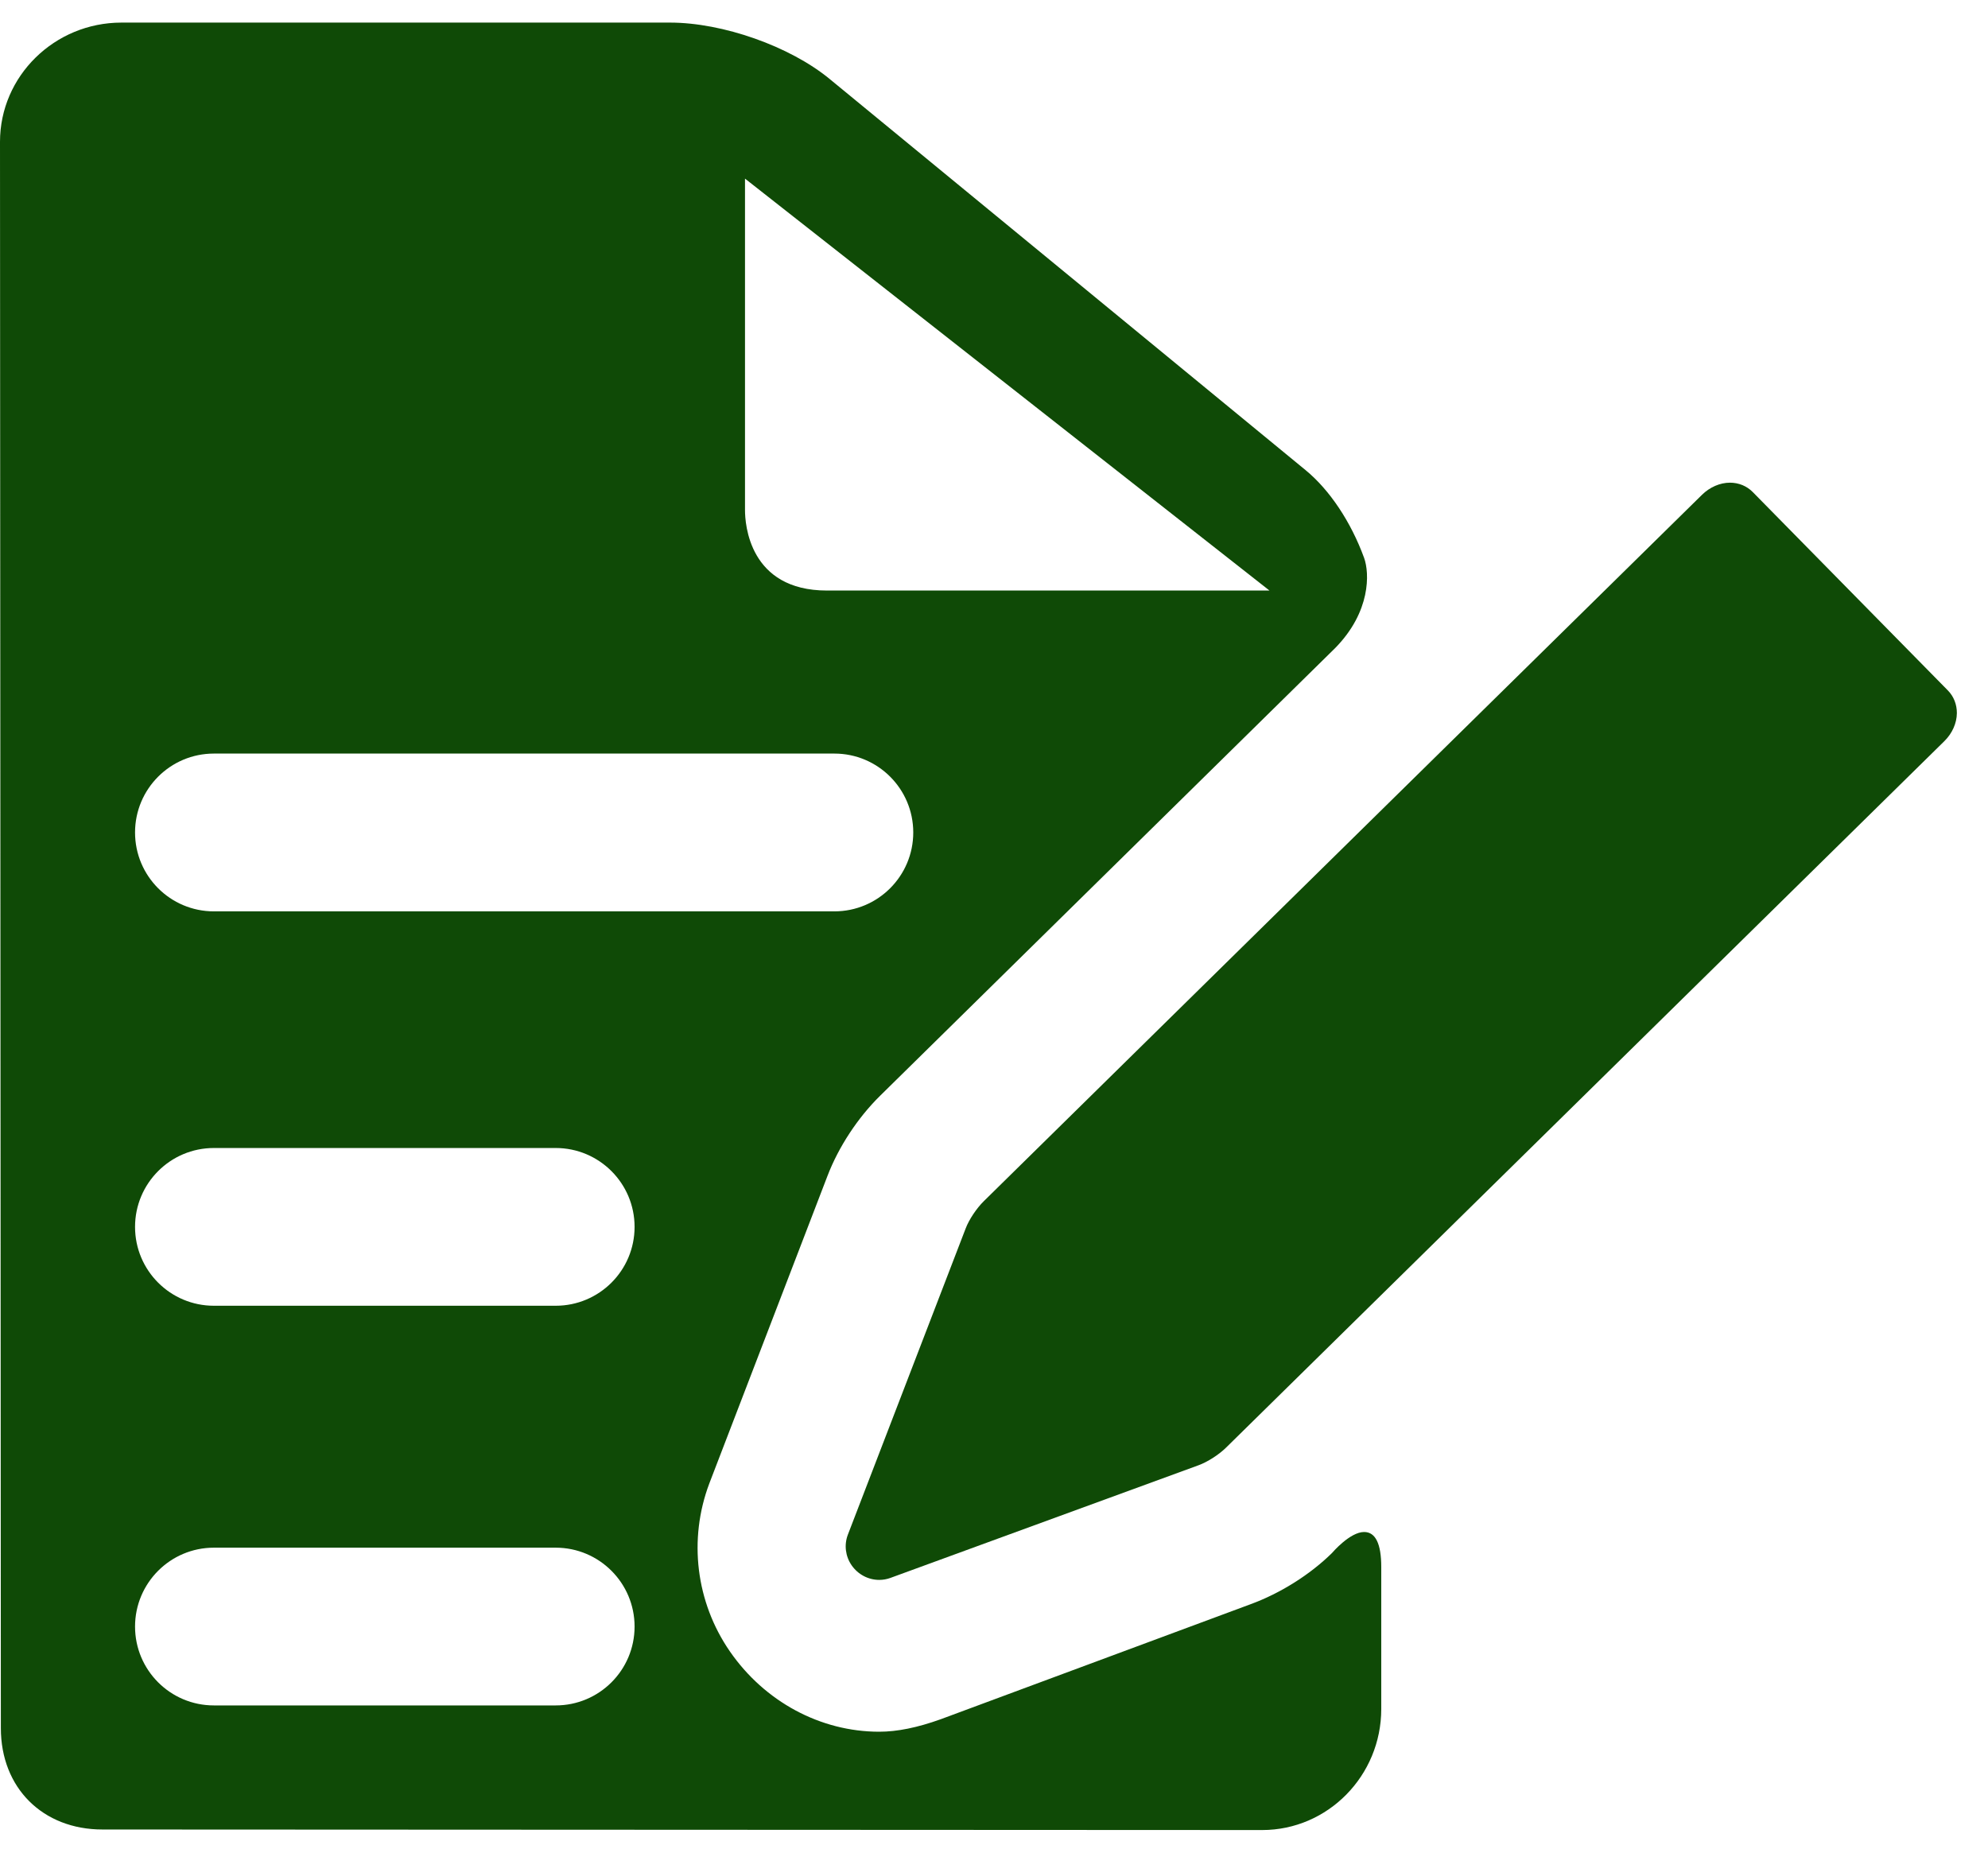 <svg width="44" height="41" viewBox="0 0 44 41" fill="none" xmlns="http://www.w3.org/2000/svg">
<path d="M43.112 15.28L38.794 10.89C38.663 10.756 38.483 10.682 38.289 10.682C38.069 10.682 37.844 10.78 37.671 10.949L21.776 26.581C21.613 26.741 21.447 26.991 21.373 27.186L18.765 33.965C18.68 34.189 18.711 34.442 18.849 34.641C18.989 34.843 19.217 34.964 19.46 34.964C19.543 34.964 19.626 34.95 19.708 34.92L26.524 32.428C26.723 32.356 26.976 32.195 27.139 32.034L43.034 16.402C43.208 16.231 43.309 16.005 43.311 15.782C43.312 15.591 43.242 15.412 43.112 15.28Z" fill="#0F4A06"/>
<path d="M30.192 33.904C29.879 33.904 29.493 34.355 29.48 34.37C28.992 34.85 28.334 35.263 27.674 35.504L20.823 38.047C20.303 38.234 19.857 38.324 19.459 38.324C18.159 38.324 16.924 37.66 16.154 36.546C15.402 35.458 15.232 34.069 15.699 32.83L18.314 26.025C18.559 25.384 18.984 24.737 19.479 24.25L29.554 14.339C30.34 13.537 30.314 12.684 30.191 12.345C29.901 11.551 29.43 10.843 28.896 10.404L18.36 1.746C17.482 1.024 15.997 0.5 14.829 0.5H2.688C1.206 0.5 0 1.684 0 3.138C0 3.488 0.019 38.063 0.019 38.245C0.019 39.566 0.944 40.488 2.268 40.488C3.107 40.488 27.936 40.5 27.936 40.5C29.389 40.5 30.571 39.298 30.571 37.821V34.678C30.571 34.164 30.444 33.904 30.192 33.904ZM16.489 3.953L28.097 13.069H18.303C16.576 13.069 16.489 11.588 16.489 11.29V3.953ZM4.734 16.677H18.467C19.431 16.677 20.213 17.459 20.213 18.423C20.213 19.387 19.431 20.169 18.467 20.169H4.734C3.77 20.169 2.989 19.387 2.989 18.423C2.989 17.459 3.77 16.677 4.734 16.677ZM12.299 37.742H4.734C3.77 37.742 2.989 36.961 2.989 35.997C2.989 35.033 3.77 34.251 4.734 34.251H12.299C13.263 34.251 14.045 35.033 14.045 35.997C14.045 36.961 13.263 37.742 12.299 37.742ZM12.299 28.897H4.734C3.77 28.897 2.989 28.116 2.989 27.152C2.989 26.188 3.77 25.406 4.734 25.406H12.299C13.263 25.406 14.045 26.188 14.045 27.152C14.045 28.116 13.263 28.897 12.299 28.897ZM19.459 38.441C19.456 38.441 19.454 38.441 19.451 38.441C19.454 38.441 19.457 38.441 19.46 38.441C19.459 38.441 19.459 38.441 19.459 38.441Z" fill="#0F4A06"/>
</svg>
